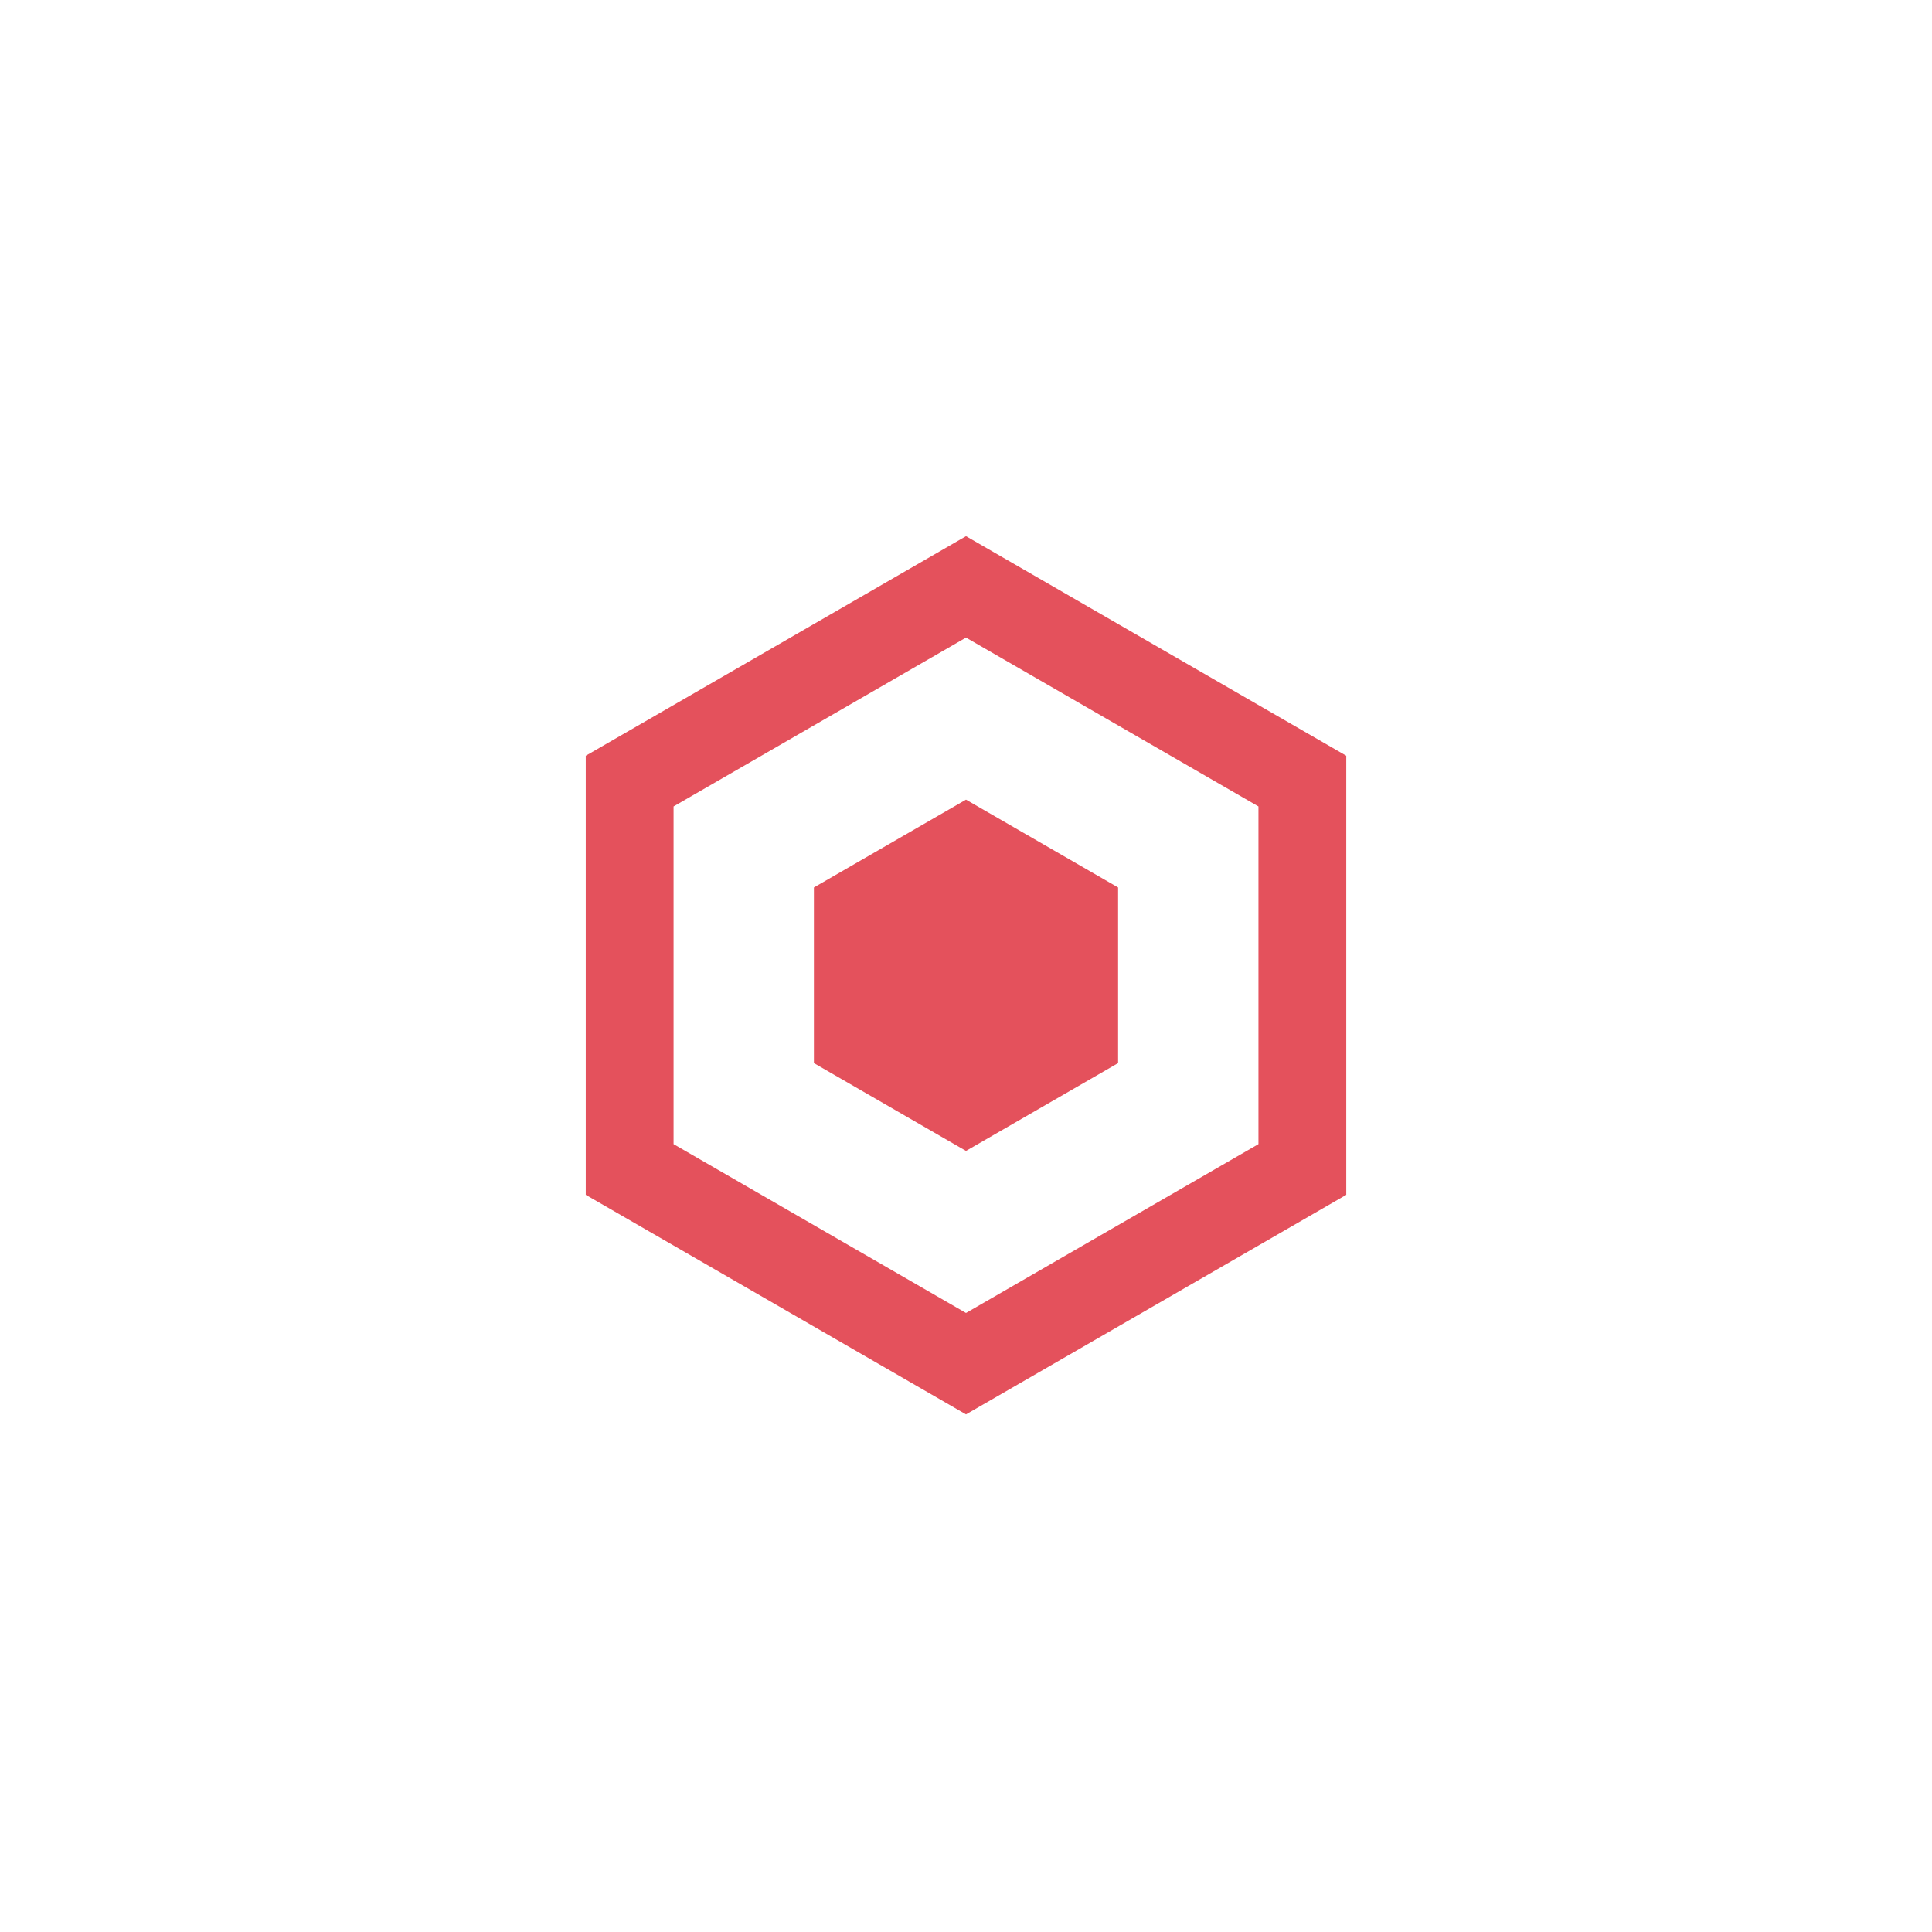 <svg width="88" height="88" viewBox="0 0 88 88" fill="none" xmlns="http://www.w3.org/2000/svg">
<path d="M28.68 35.578L44 26.732L59.321 35.578V53.268L44 62.114L28.68 53.268V35.578Z" stroke="#E4515C" stroke-width="4"/>
<path d="M44 36.423L50.928 40.423V48.423L44 52.423L37.072 48.423V40.423L44 36.423Z" fill="#E4515C"/>
</svg>
